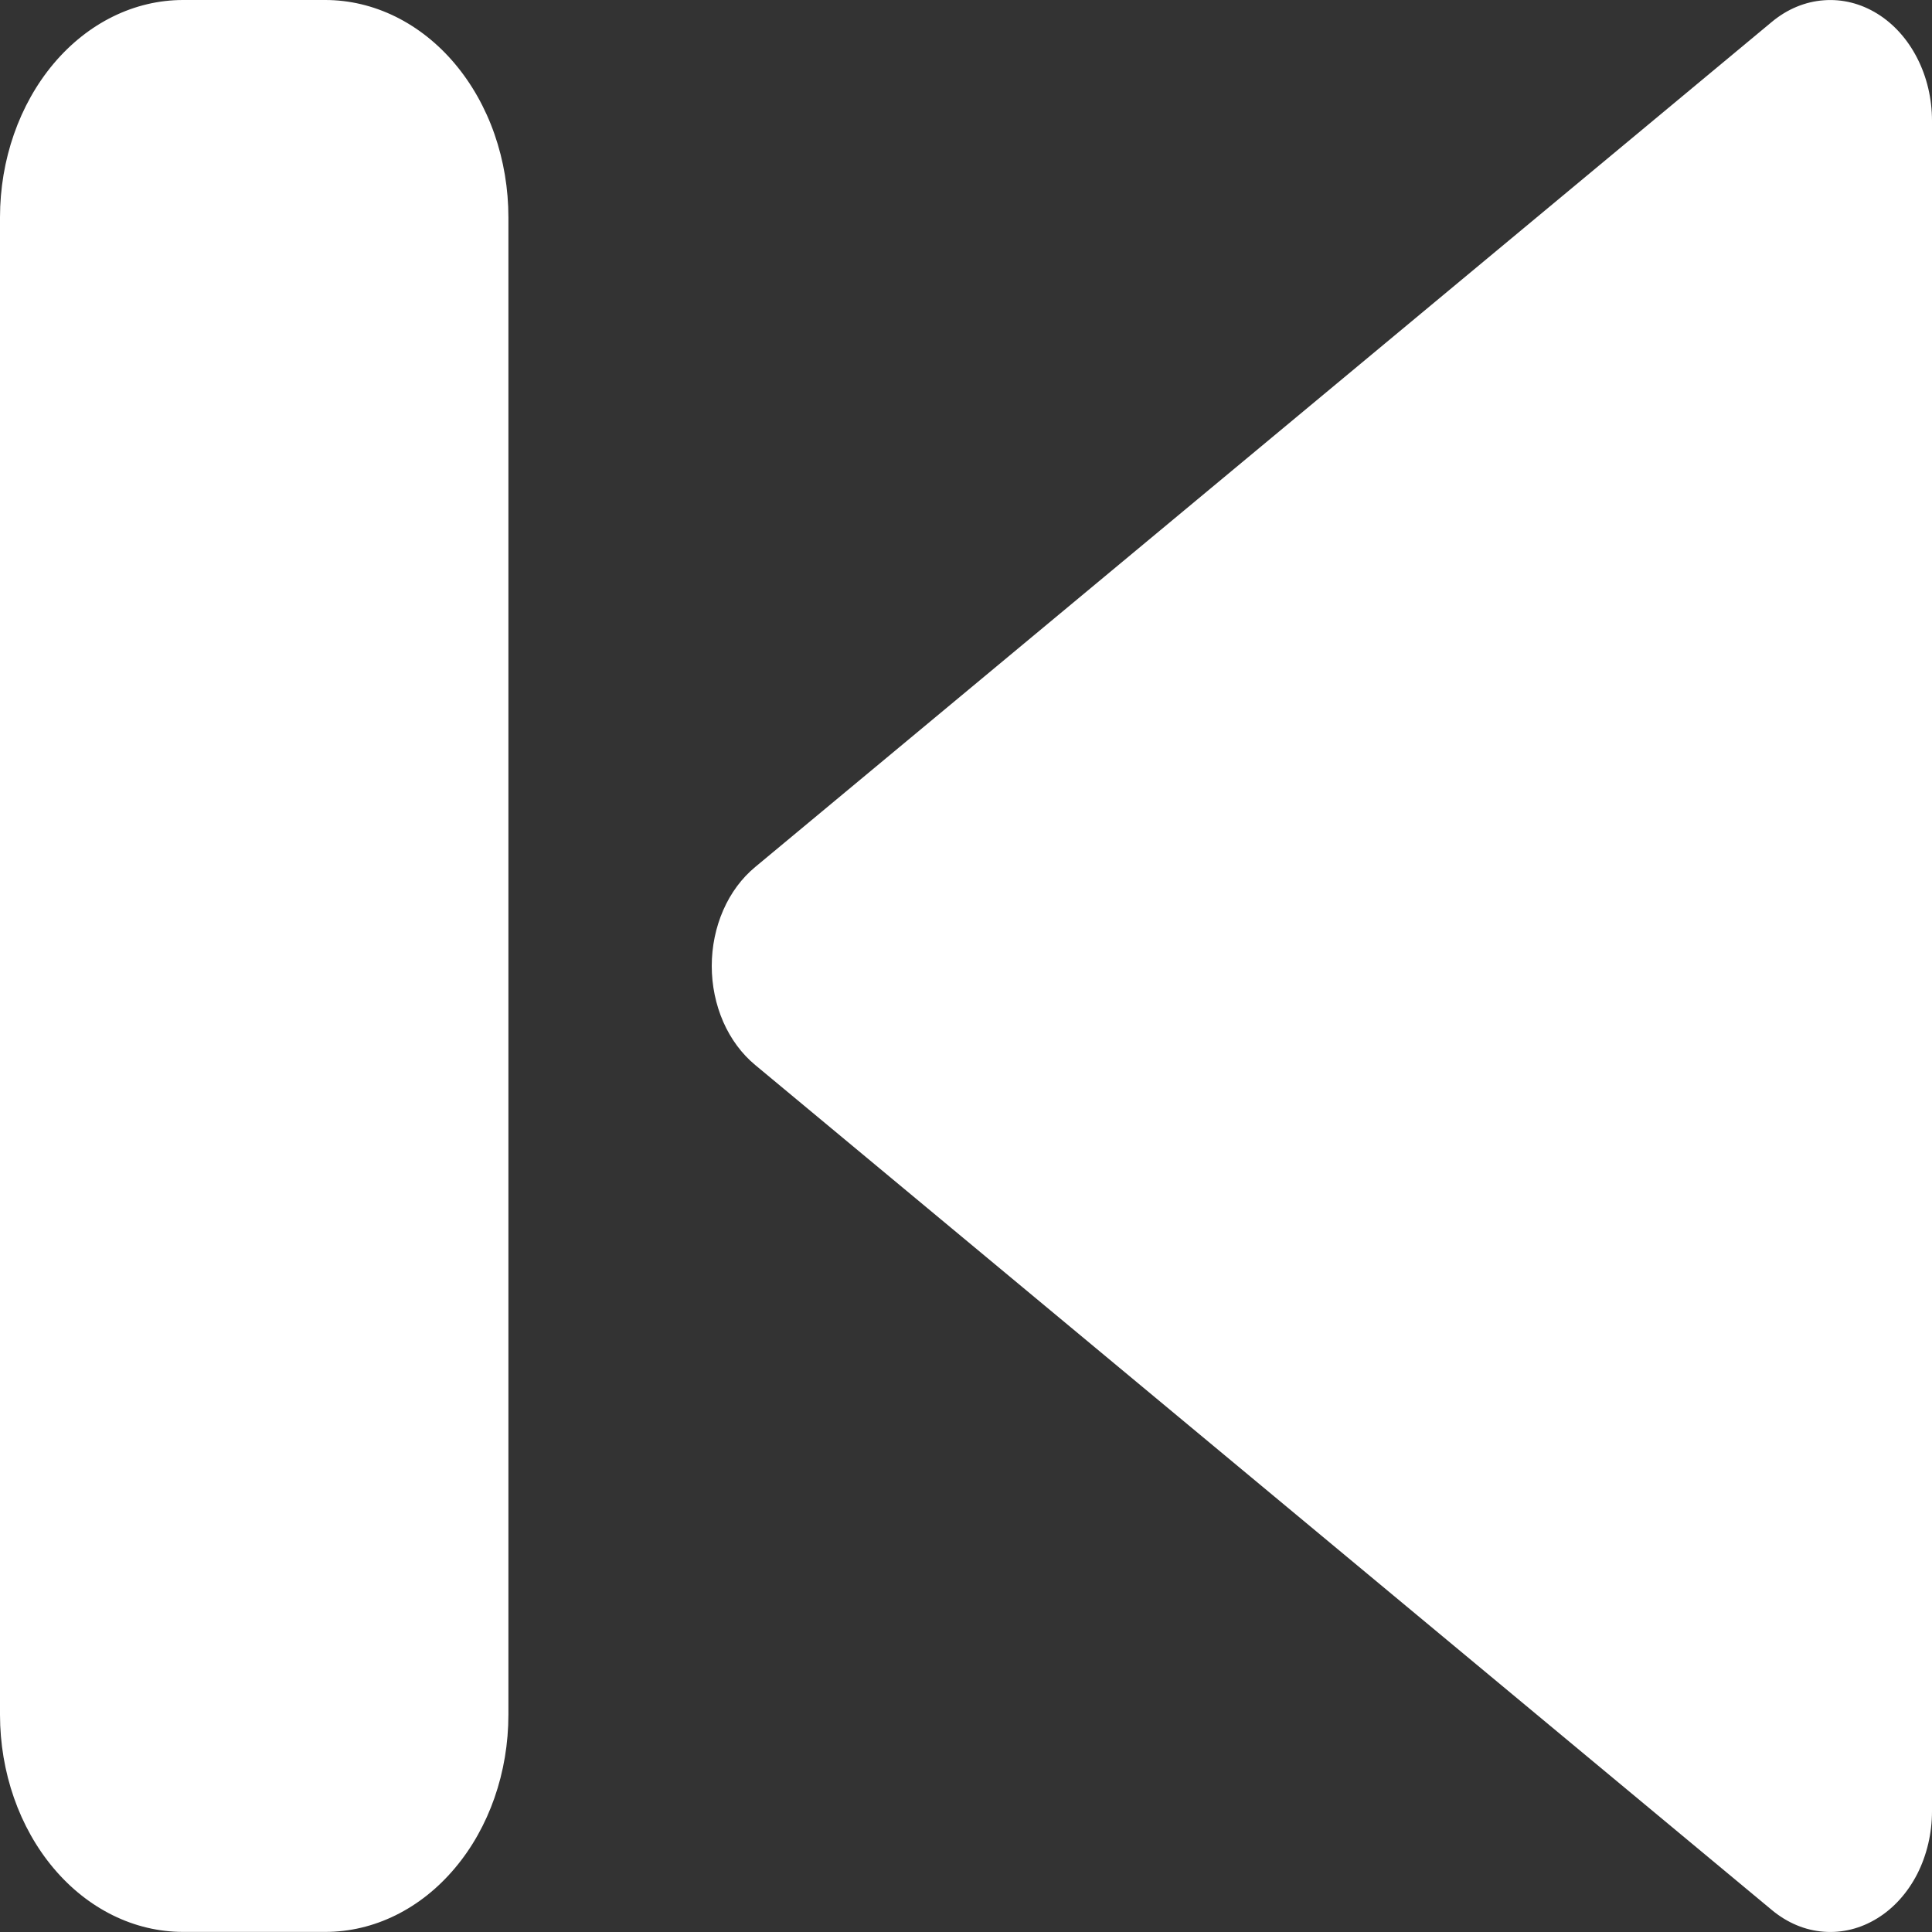 <svg width="20" height="20" viewBox="0 0 20 20" fill="none" xmlns="http://www.w3.org/2000/svg">
<rect x="0" y="0" width="20" height="20" fill="#333333" stroke="none"/>
<path d="M0 2.25C0 1.654 0.2 1.081 0.555 0.659C0.91 0.237 1.392 0 1.895 0H3.368C3.617 0 3.864 0.059 4.094 0.172C4.323 0.285 4.532 0.45 4.708 0.659C4.884 0.868 5.024 1.116 5.119 1.389C5.214 1.662 5.263 1.955 5.263 2.25V17.75C5.263 18.346 5.064 18.919 4.708 19.34C4.353 19.762 3.871 19.999 3.368 19.999H1.895C1.392 19.999 0.91 19.762 0.555 19.34C0.2 18.919 0 18.346 0 17.75V2.25ZM19.434 0.142C19.604 0.247 19.747 0.406 19.847 0.602C19.947 0.797 20 1.022 20 1.25V18.75C20 18.978 19.947 19.202 19.848 19.398C19.748 19.593 19.605 19.753 19.434 19.858C19.263 19.964 19.071 20.012 18.879 19.997C18.687 19.983 18.502 19.905 18.344 19.774L7.818 11.025C7.679 10.91 7.565 10.756 7.487 10.578C7.409 10.399 7.368 10.201 7.368 10C7.368 9.799 7.409 9.6 7.487 9.422C7.565 9.243 7.679 9.09 7.818 8.975L18.344 0.225C18.502 0.094 18.687 0.017 18.879 0.003C19.071 -0.012 19.263 0.036 19.434 0.142Z" fill="white"/>
</svg>
